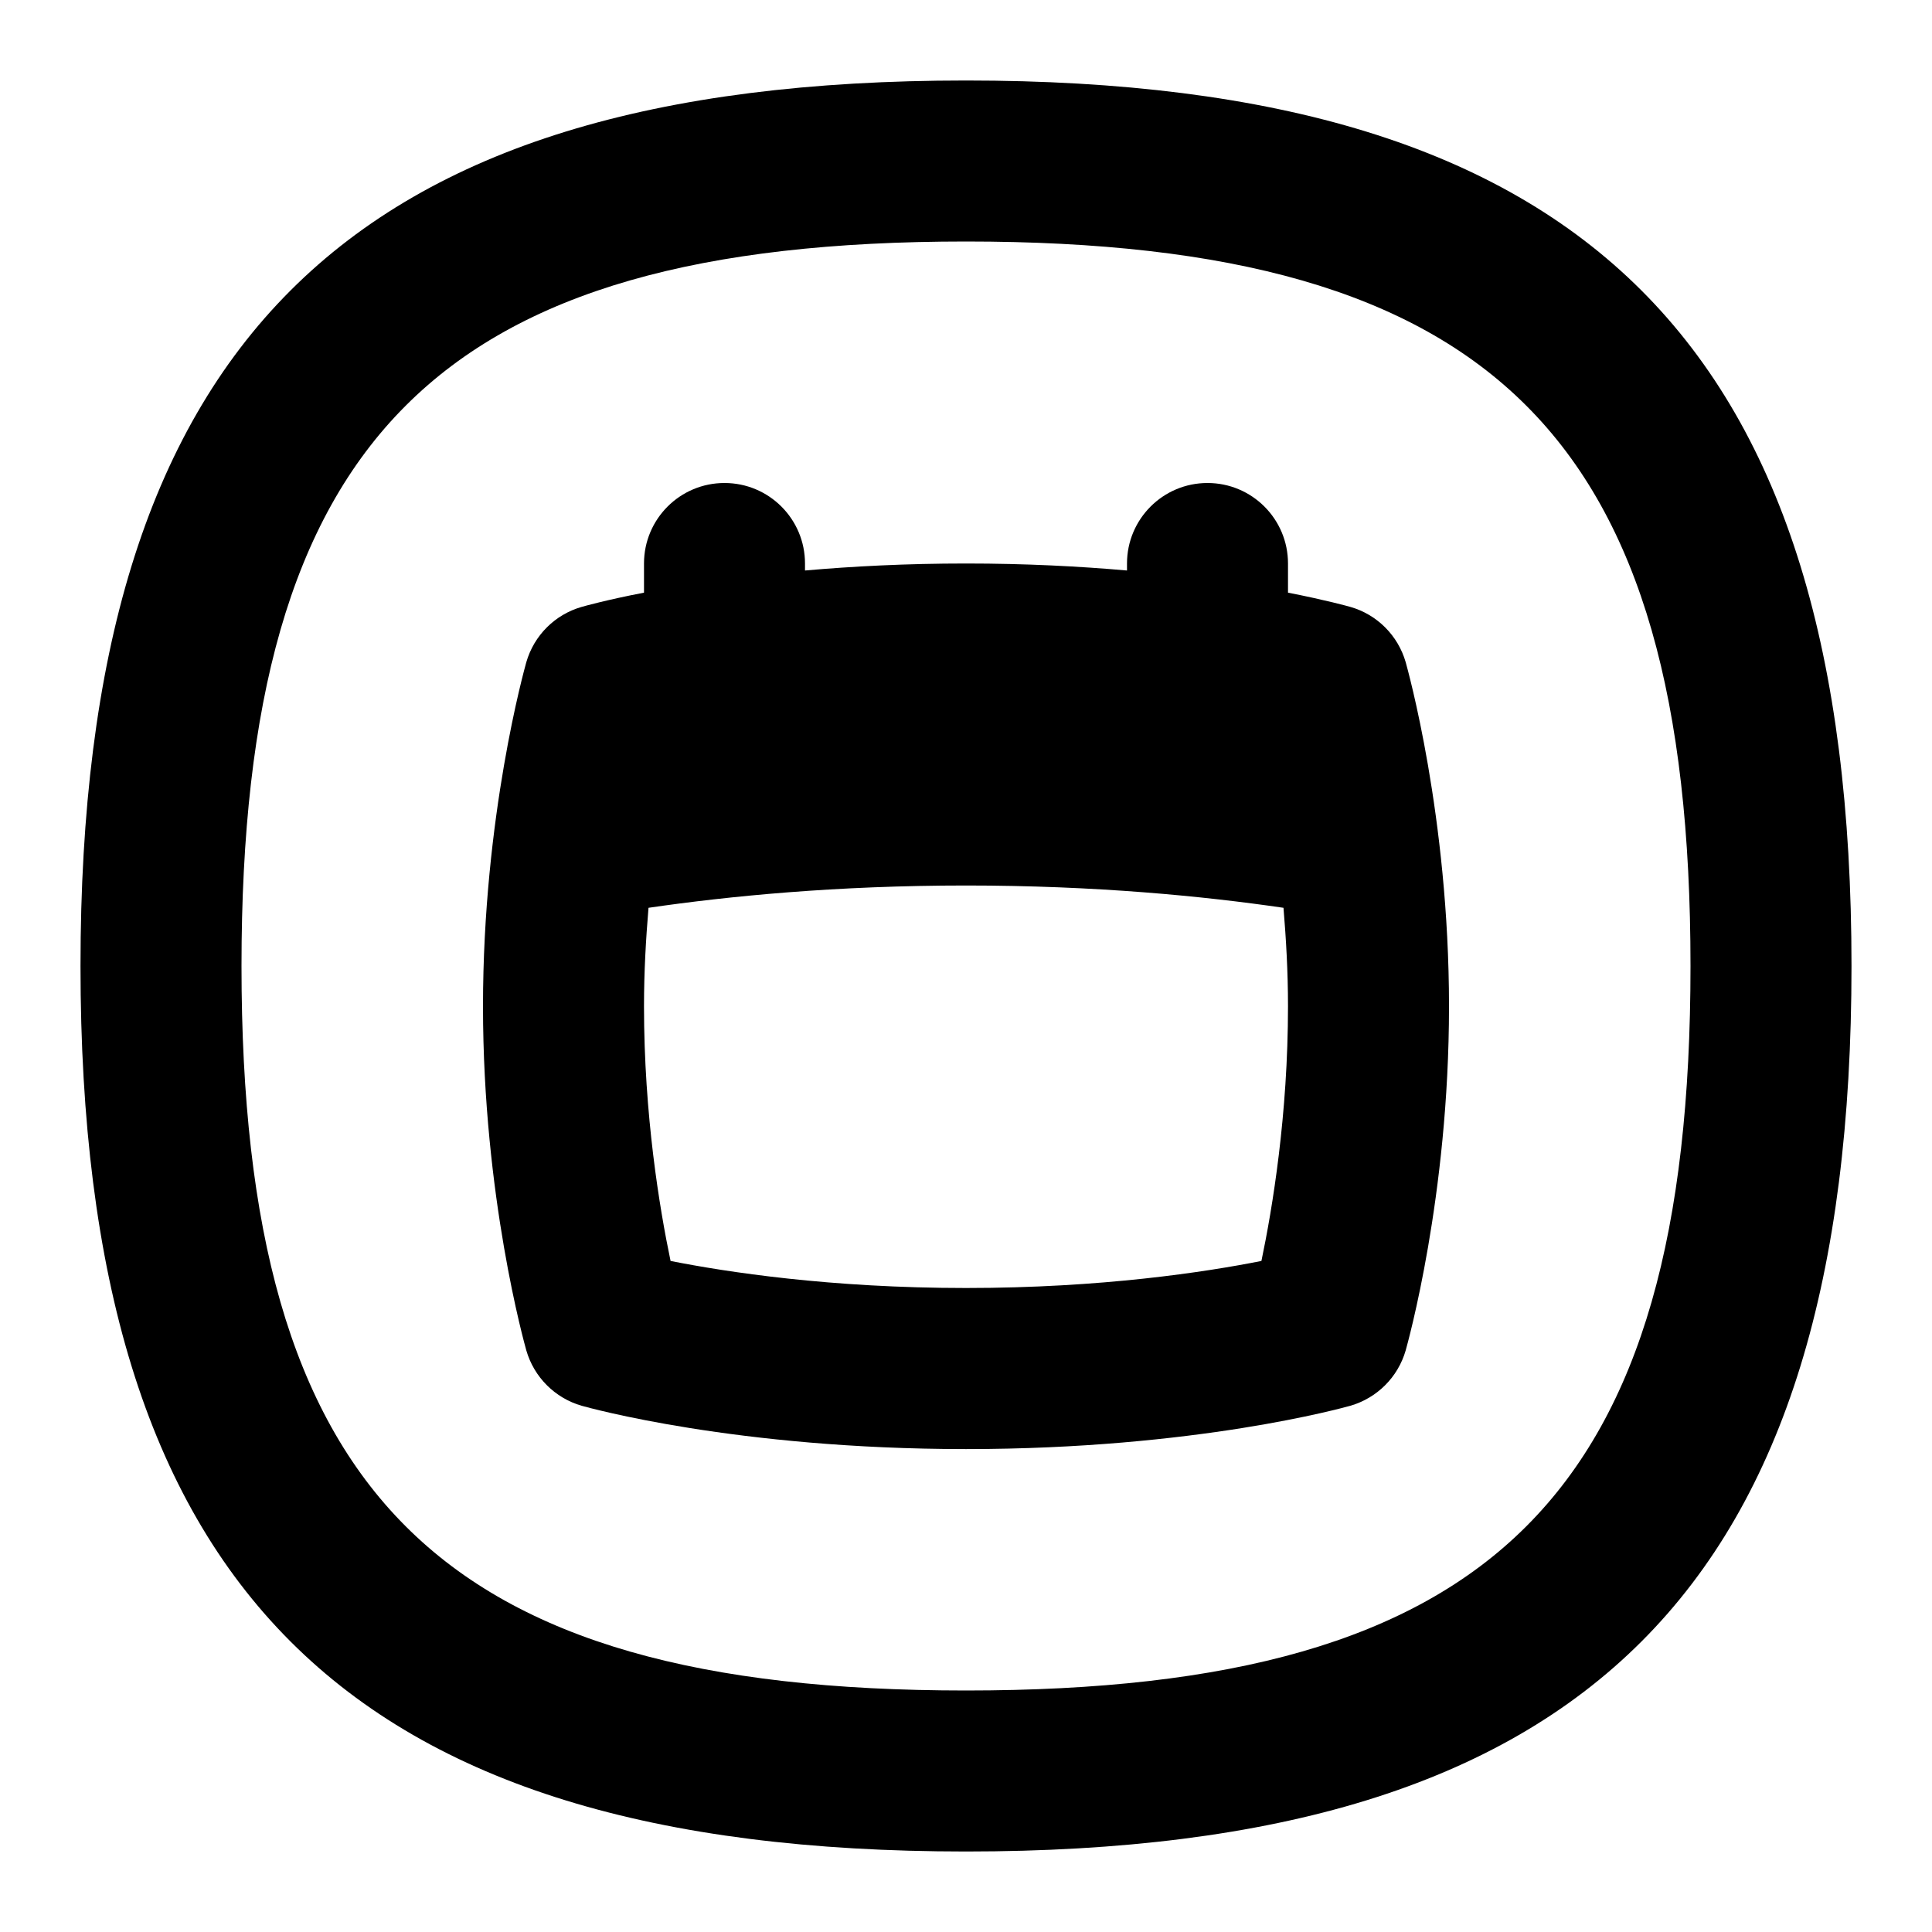 <svg id="Layer_1" viewBox="0 0 24 24" xmlns="http://www.w3.org/2000/svg" data-name="Layer 1"><path d="m16.774 7.539c-.028-.008-.301-.084-.774-.177v-.362c0-.552-.447-1-1-1s-1 .448-1 1v.087c-.591-.052-1.259-.087-2-.087s-1.409.035-2 .087v-.087c0-.552-.447-1-1-1s-1 .448-1 1v.362c-.474.092-.746.169-.774.177-.332.095-.592.354-.688.687-.021.077-.538 1.912-.538 4.275s.517 4.198.538 4.274c.096.332.355.592.688.688.076.021 1.917.538 4.774.538s4.698-.517 4.774-.538c.332-.096.592-.355.688-.688.021-.076.538-1.911.538-4.274s-.517-4.198-.538-4.275c-.096-.332-.355-.592-.688-.687zm-1.104 8.125c-.69.137-1.984.336-3.67.336s-2.98-.199-3.67-.336c-.137-.654-.33-1.818-.33-3.164 0-.434.024-.838.056-1.223.993-.145 2.332-.277 3.944-.277s2.951.132 3.944.277c.032.385.056.789.056 1.223 0 1.346-.193 2.51-.33 3.164zm-3.67-14.664c-7.71 0-11 3.29-11 11s3.29 11 11 11 11-3.29 11-11-3.29-11-11-11zm0 20c-6.561 0-9-2.439-9-9s2.439-9 9-9 9 2.439 9 9-2.439 9-9 9z"/></svg>